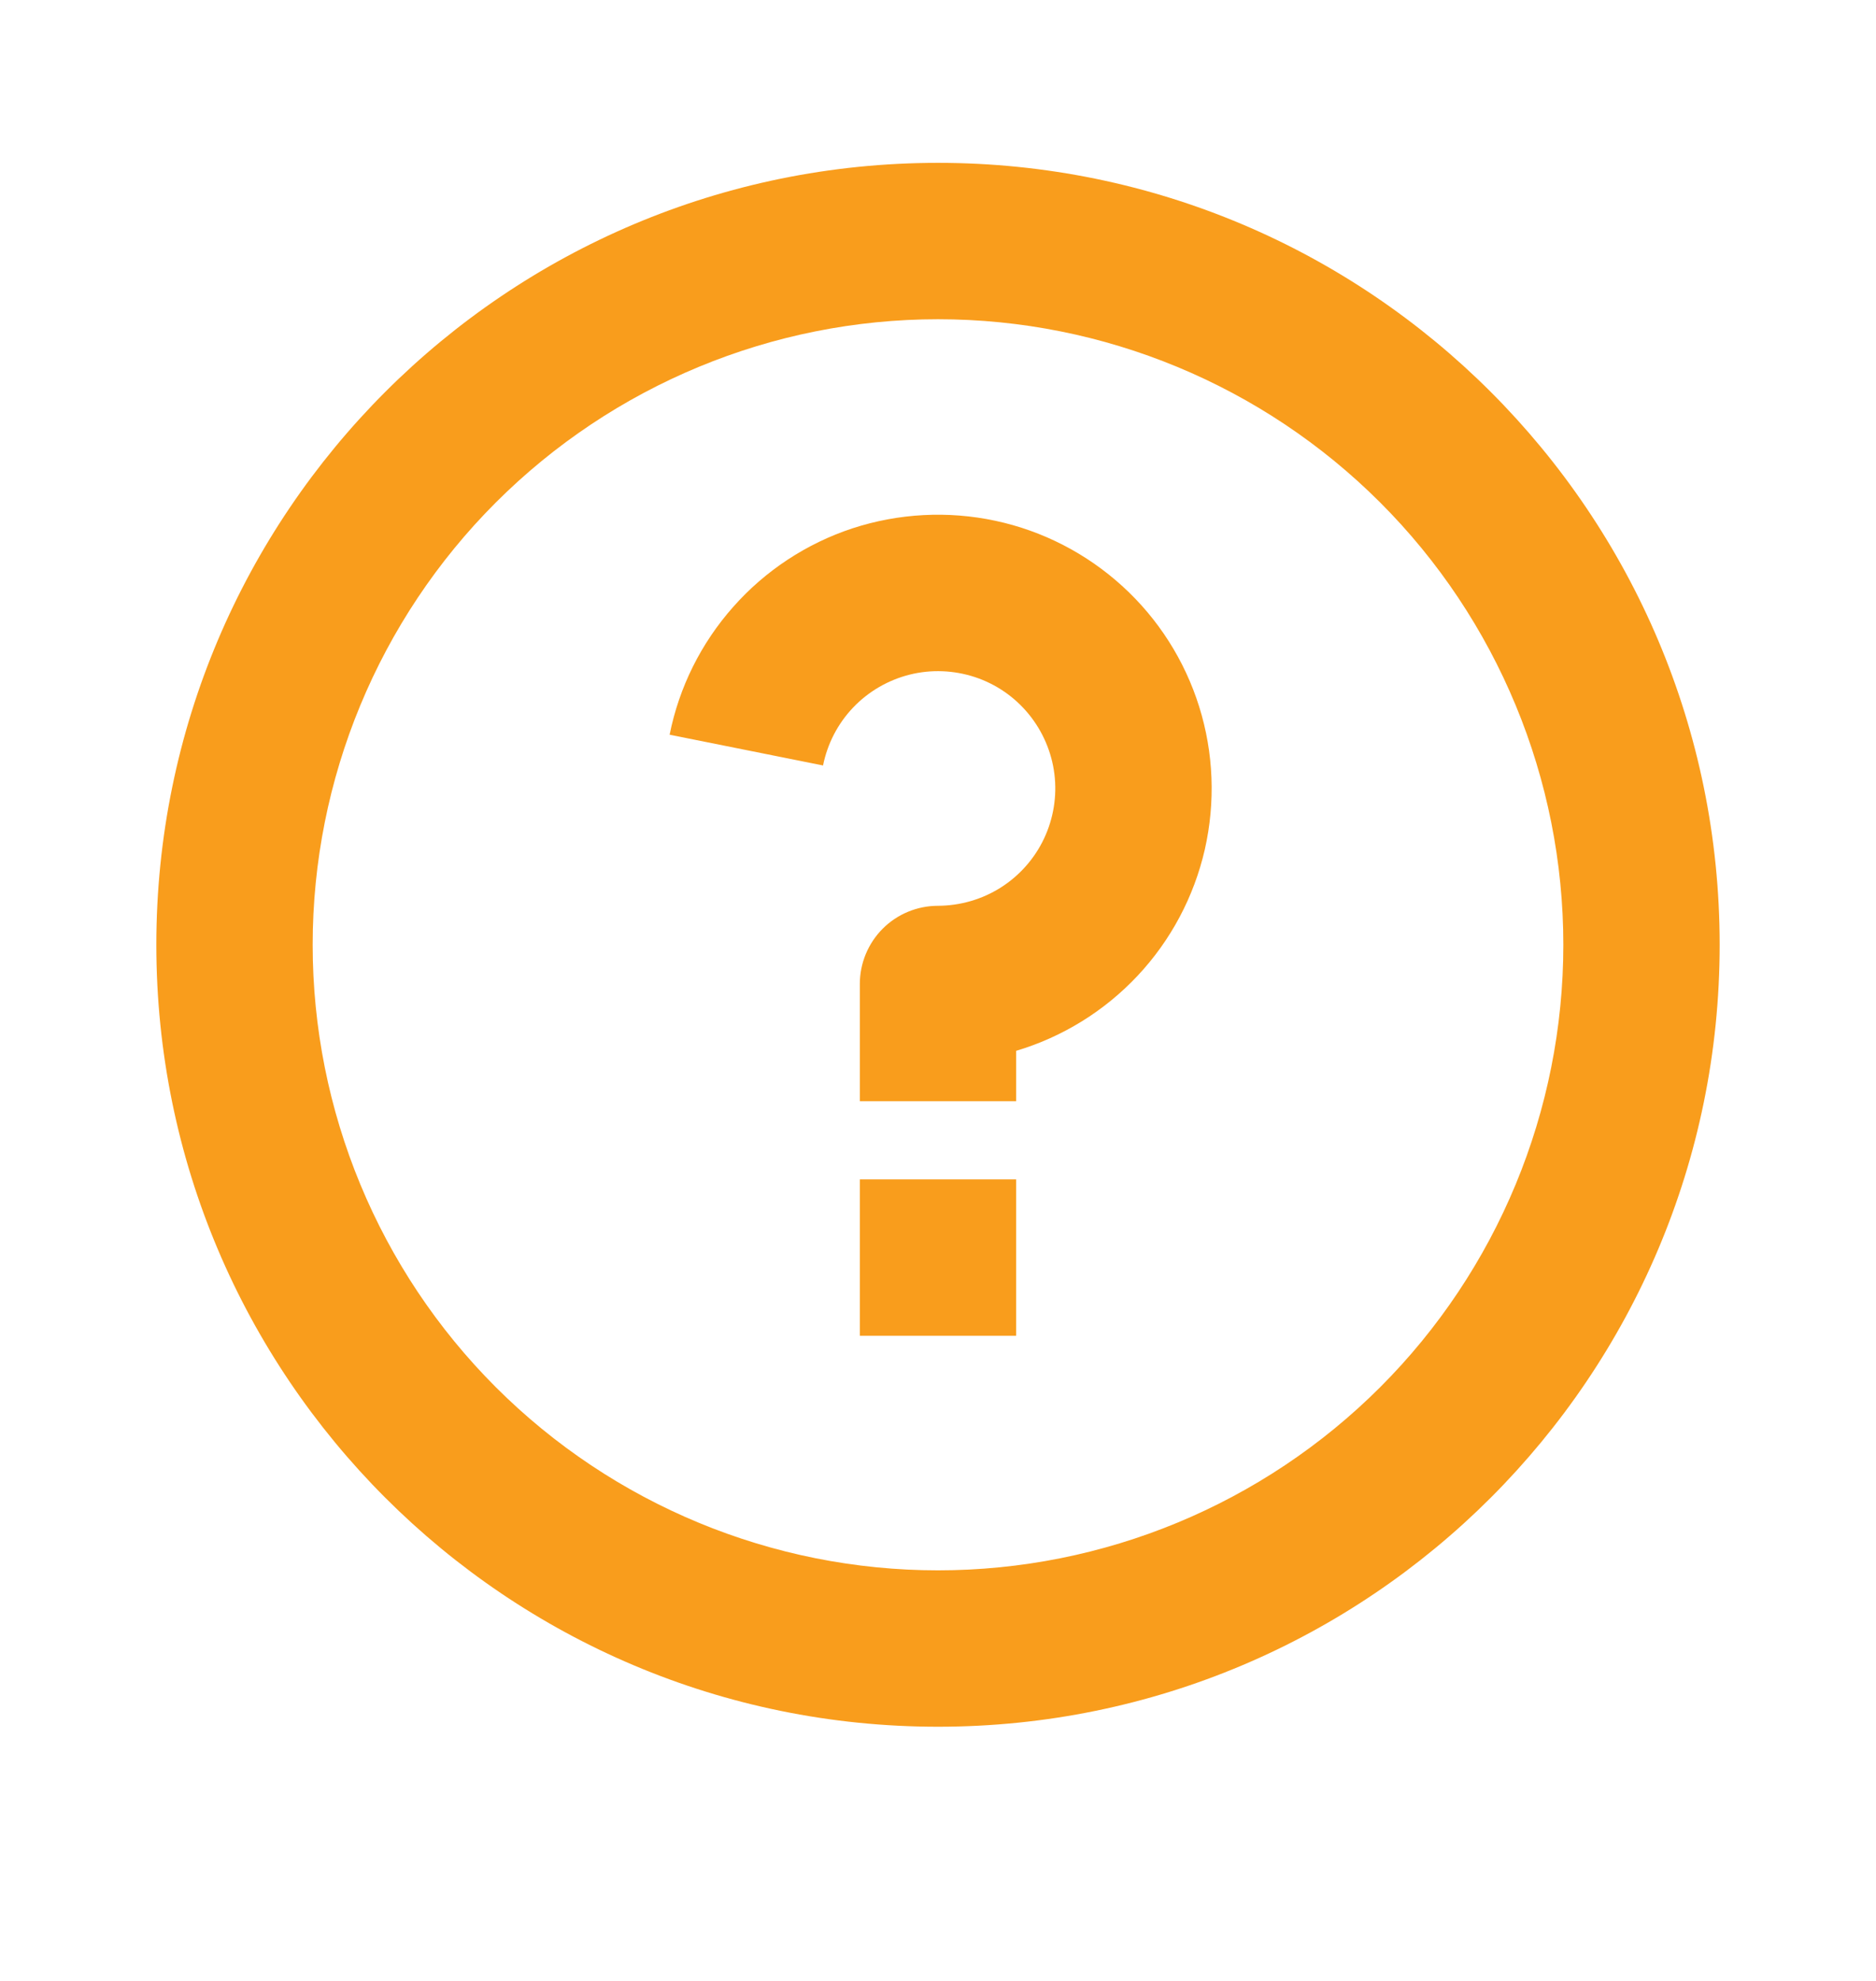 <svg width="18" height="19" viewBox="0 0 18 19" fill="none" xmlns="http://www.w3.org/2000/svg">
<g clip-path="url(#clip0_1708_9969)">
<path d="M9 16.562C4.858 16.562 1.5 13.205 1.5 9.062C1.5 4.92 4.858 1.562 9 1.562C13.142 1.562 16.5 4.92 16.5 9.062C16.5 13.205 13.142 16.562 9 16.562ZM9 15.062C10.591 15.062 12.117 14.43 13.243 13.305C14.368 12.18 15 10.654 15 9.062C15 7.471 14.368 5.945 13.243 4.82C12.117 3.695 10.591 3.062 9 3.062C7.409 3.062 5.883 3.695 4.757 4.82C3.632 5.945 3 7.471 3 9.062C3 10.654 3.632 12.18 4.757 13.305C5.883 14.43 7.409 15.062 9 15.062V15.062ZM8.25 11.312H9.75V12.812H8.25V11.312ZM9.75 10.079V10.562H8.25V9.438C8.25 9.239 8.329 9.048 8.47 8.907C8.61 8.767 8.801 8.688 9 8.688C9.213 8.687 9.422 8.627 9.602 8.513C9.782 8.399 9.926 8.236 10.017 8.044C10.108 7.851 10.143 7.637 10.117 7.425C10.091 7.214 10.005 7.014 9.87 6.849C9.735 6.684 9.556 6.561 9.353 6.494C9.151 6.428 8.934 6.419 8.727 6.471C8.521 6.523 8.333 6.632 8.186 6.786C8.039 6.94 7.939 7.133 7.897 7.342L6.425 7.047C6.516 6.591 6.727 6.168 7.036 5.82C7.344 5.472 7.74 5.212 8.181 5.067C8.623 4.923 9.096 4.898 9.55 4.995C10.005 5.092 10.425 5.309 10.769 5.622C11.113 5.935 11.367 6.334 11.506 6.778C11.645 7.222 11.663 7.694 11.56 8.148C11.456 8.601 11.234 9.019 10.916 9.358C10.598 9.697 10.196 9.946 9.75 10.079V10.079Z" fill="#F99D1C"/>
</g>
<defs>
<clipPath id="clip0_1708_9969">
<rect width="18" height="18" fill="white" transform="translate(0 0.062)"/>
</clipPath>
</defs>
</svg>
